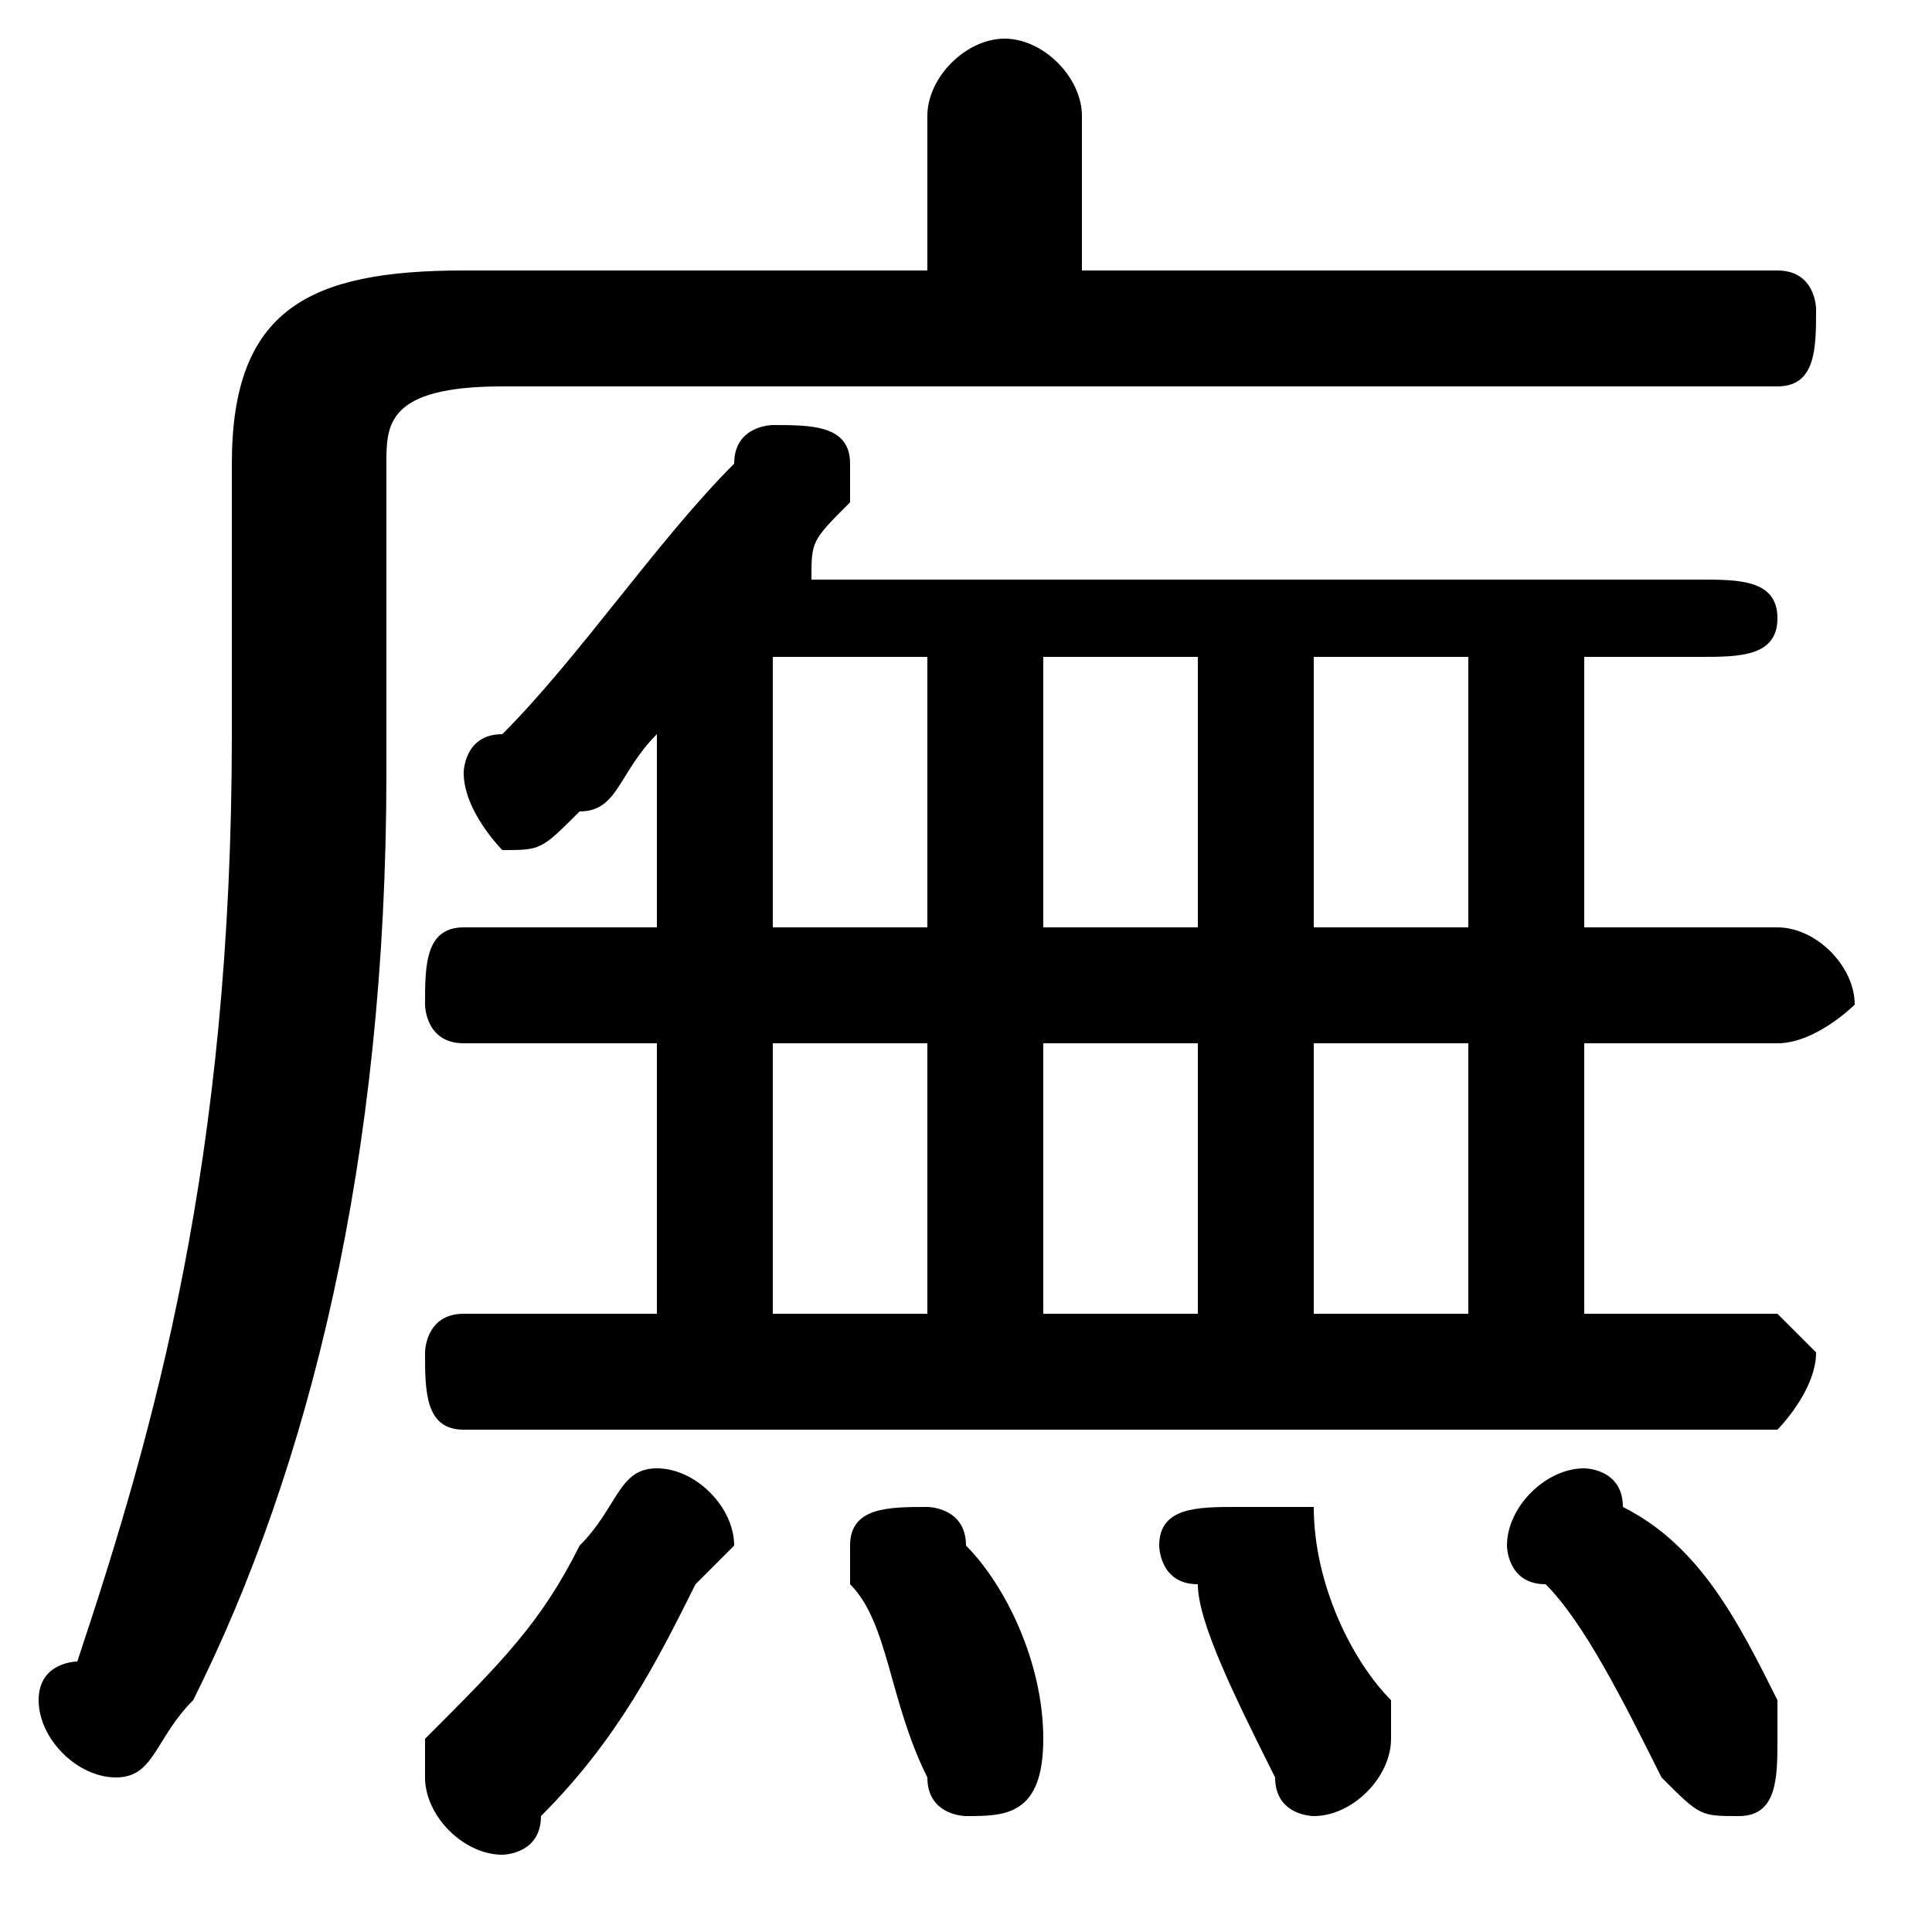 <svg xmlns="http://www.w3.org/2000/svg" viewBox="0 -44.0 50.0 50.0">
    <rect x="0" y="-44.0" width="50.0" height="50.0" fill="#808080" stroke="none"/>
    <g transform="scale(1, -1)">
        <!-- ボディの枠 -->
        <rect x="0" y="-6.0" width="50.0" height="50.0"
            stroke="white" fill="white"/>
        <!-- グリフ座標系の原点 -->
        <circle cx="0" cy="0" r="5" fill="white"/>
        <!-- グリフのアウトライン -->
        <g style="fill:black;stroke:#000000;stroke-width:0;stroke-linecap:round;stroke-linejoin:round;">
        <path d="M 28.0 37.0 L 28.0 41.0 C 28.0 42.0 27.0 43.0 26.0 43.0 C 25.0 43.0 24.0 42.0 24.0 41.0 L 24.0 37.0 L 12.0 37.0 C 8.0 37.0 6.0 36.0 6.0 32.0 L 6.0 25.0 C 6.0 14.0 4.0 7.0 2.0 1.0 C 2.0 1.0 1.0 1.0 1.0 0.0 C 1.0 -1.0 2.0 -2.0 3.0 -2.0 C 4.0 -2.0 4.0 -1.0 5.0 -0.0 C 8.0 6.0 10.0 14.0 10.0 24.0 L 10.0 32.0 C 10.0 33.0 10.0 34.0 13.0 34.0 L 46.0 34.0 C 47.0 34.0 47.0 35.0 47.0 36.0 C 47.0 36.0 47.0 37.0 46.0 37.0 Z M 41.0 27.0 L 44.0 27.0 C 45.0 27.0 46.0 27.0 46.0 28.0 C 46.0 29.0 45.0 29.0 44.0 29.0 L 21.0 29.0 C 21.0 30.0 21.0 30.0 22.0 31.0 C 22.0 31.0 22.0 32.0 22.0 32.0 C 22.0 33.0 21.0 33.0 20.0 33.0 C 20.0 33.0 19.0 33.0 19.0 32.0 C 17.0 30.0 15.0 27.0 13.0 25.0 C 12.0 25.0 12.0 24.0 12.0 24.0 C 12.0 23.0 13.0 22.0 13.0 22.0 C 14.0 22.0 14.0 22.0 15.0 23.0 C 16.0 23.0 16.0 24.0 17.0 25.0 L 17.0 20.0 L 12.0 20.0 C 11.0 20.0 11.0 19.0 11.0 18.0 C 11.0 18.0 11.0 17.0 12.0 17.0 L 17.0 17.0 L 17.0 10.0 L 12.0 10.0 C 11.0 10.0 11.0 9.0 11.0 9.0 C 11.0 8.0 11.0 7.0 12.0 7.0 L 46.0 7.0 C 46.0 7.0 47.0 8.0 47.0 9.0 C 47.0 9.0 46.0 10.0 46.0 10.0 L 41.0 10.0 L 41.0 17.0 L 46.0 17.0 C 47.0 17.0 48.0 18.0 48.0 18.0 C 48.0 19.0 47.0 20.0 46.0 20.0 L 41.0 20.0 Z M 20.0 27.0 L 24.0 27.0 L 24.0 20.0 L 20.0 20.0 Z M 27.0 27.0 L 31.0 27.0 L 31.0 20.0 L 27.0 20.0 Z M 34.0 27.0 L 38.0 27.0 L 38.0 20.0 L 34.0 20.0 Z M 20.0 17.0 L 24.0 17.0 L 24.0 10.0 L 20.0 10.0 Z M 27.0 17.0 L 31.0 17.0 L 31.0 10.0 L 27.0 10.0 Z M 34.0 17.0 L 38.0 17.0 L 38.0 10.0 L 34.0 10.0 Z M 18.0 3.0 C 18.0 3.0 19.0 4.0 19.0 4.0 C 19.0 5.0 18.0 6.0 17.0 6.0 C 16.0 6.0 16.0 5.0 15.0 4.0 C 14.0 2.0 13.0 1.0 11.0 -1.0 C 11.0 -2.0 11.0 -2.0 11.0 -2.0 C 11.0 -3.0 12.0 -4.0 13.0 -4.0 C 13.0 -4.0 14.0 -4.0 14.0 -3.0 C 16.0 -1.0 17.0 1.0 18.0 3.0 Z M 34.0 5.0 C 33.0 5.0 32.0 5.0 32.0 5.0 C 31.0 5.0 30.0 5.0 30.0 4.0 C 30.0 4.0 30.0 3.0 31.0 3.0 C 31.0 2.0 32.0 -0.0 33.0 -2.0 C 33.0 -3.0 34.0 -3.0 34.0 -3.0 C 35.0 -3.0 36.0 -2.0 36.0 -1.0 C 36.0 -1.0 36.0 -1.0 36.0 -0.0 C 35.0 1.0 34.0 3.0 34.0 5.0 Z M 42.0 5.0 C 42.0 6.0 41.0 6.0 41.0 6.0 C 40.0 6.0 39.0 5.0 39.0 4.0 C 39.0 4.0 39.0 3.0 40.0 3.0 C 41.0 2.0 42.0 -0.0 43.0 -2.0 C 44.0 -3.0 44.0 -3.0 45.0 -3.0 C 46.0 -3.0 46.0 -2.0 46.0 -1.0 C 46.0 -1.0 46.0 -0.0 46.0 0.0 C 45.0 2.0 44.0 4.0 42.0 5.0 Z M 25.0 4.0 C 25.0 5.0 24.0 5.0 24.0 5.0 C 23.0 5.0 22.0 5.0 22.0 4.0 C 22.0 4.0 22.0 3.0 22.0 3.0 C 23.0 2.0 23.0 -0.0 24.0 -2.0 C 24.0 -3.0 25.0 -3.0 25.0 -3.0 C 26.0 -3.0 27.0 -3.0 27.0 -1.0 C 27.0 1.0 26.0 3.0 25.0 4.0 Z"/>
    </g>
    </g>
</svg>

